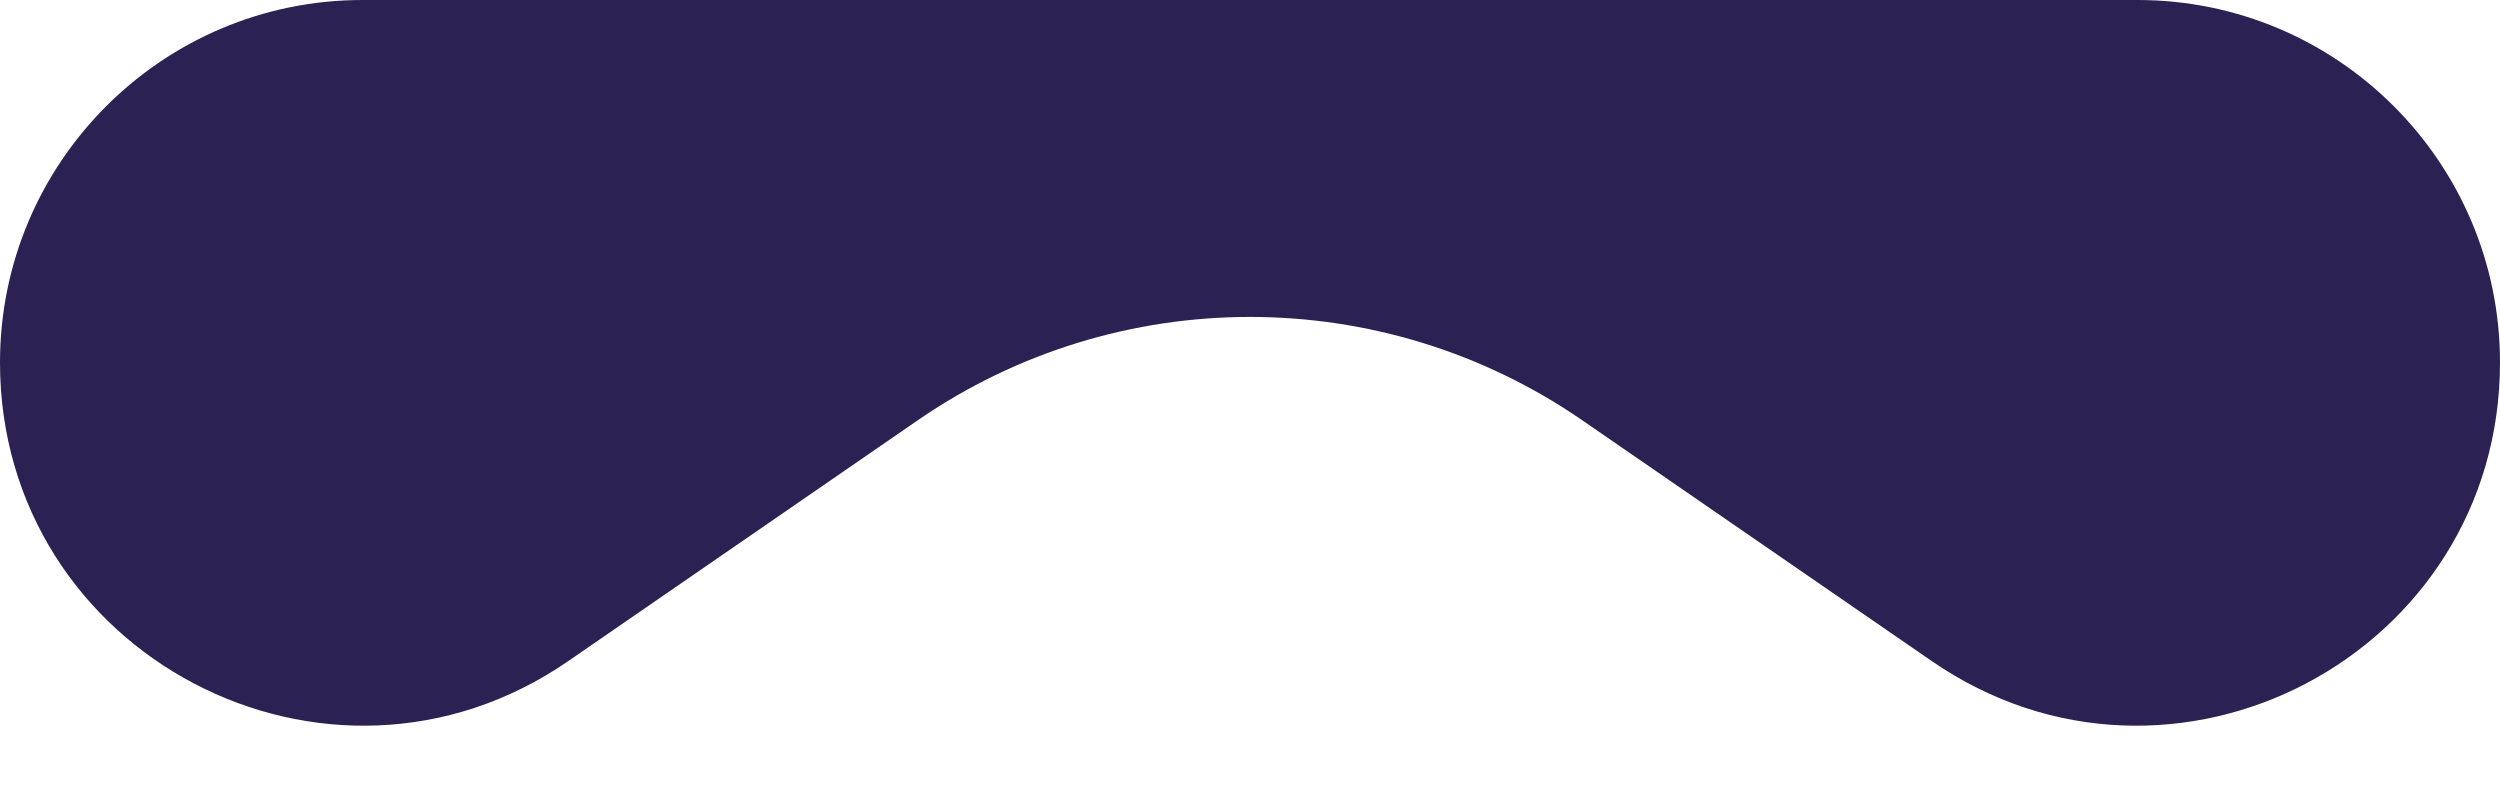 <svg width="19" height="6" viewBox="0 0 19 6" fill="none" xmlns="http://www.w3.org/2000/svg">
  <path d="M0 2.755C0 1.234 1.234 0 2.755 0H16.245C17.766 0 19 1.234 19 2.755C19 4.975 16.509 6.284 14.681 5.024L12.025 3.194C10.505 2.147 8.495 2.147 6.975 3.194L4.319 5.024C2.491 6.284 0 4.975 0 2.755Z" fill="#150A41" fill-opacity="0.9"/>
</svg>
